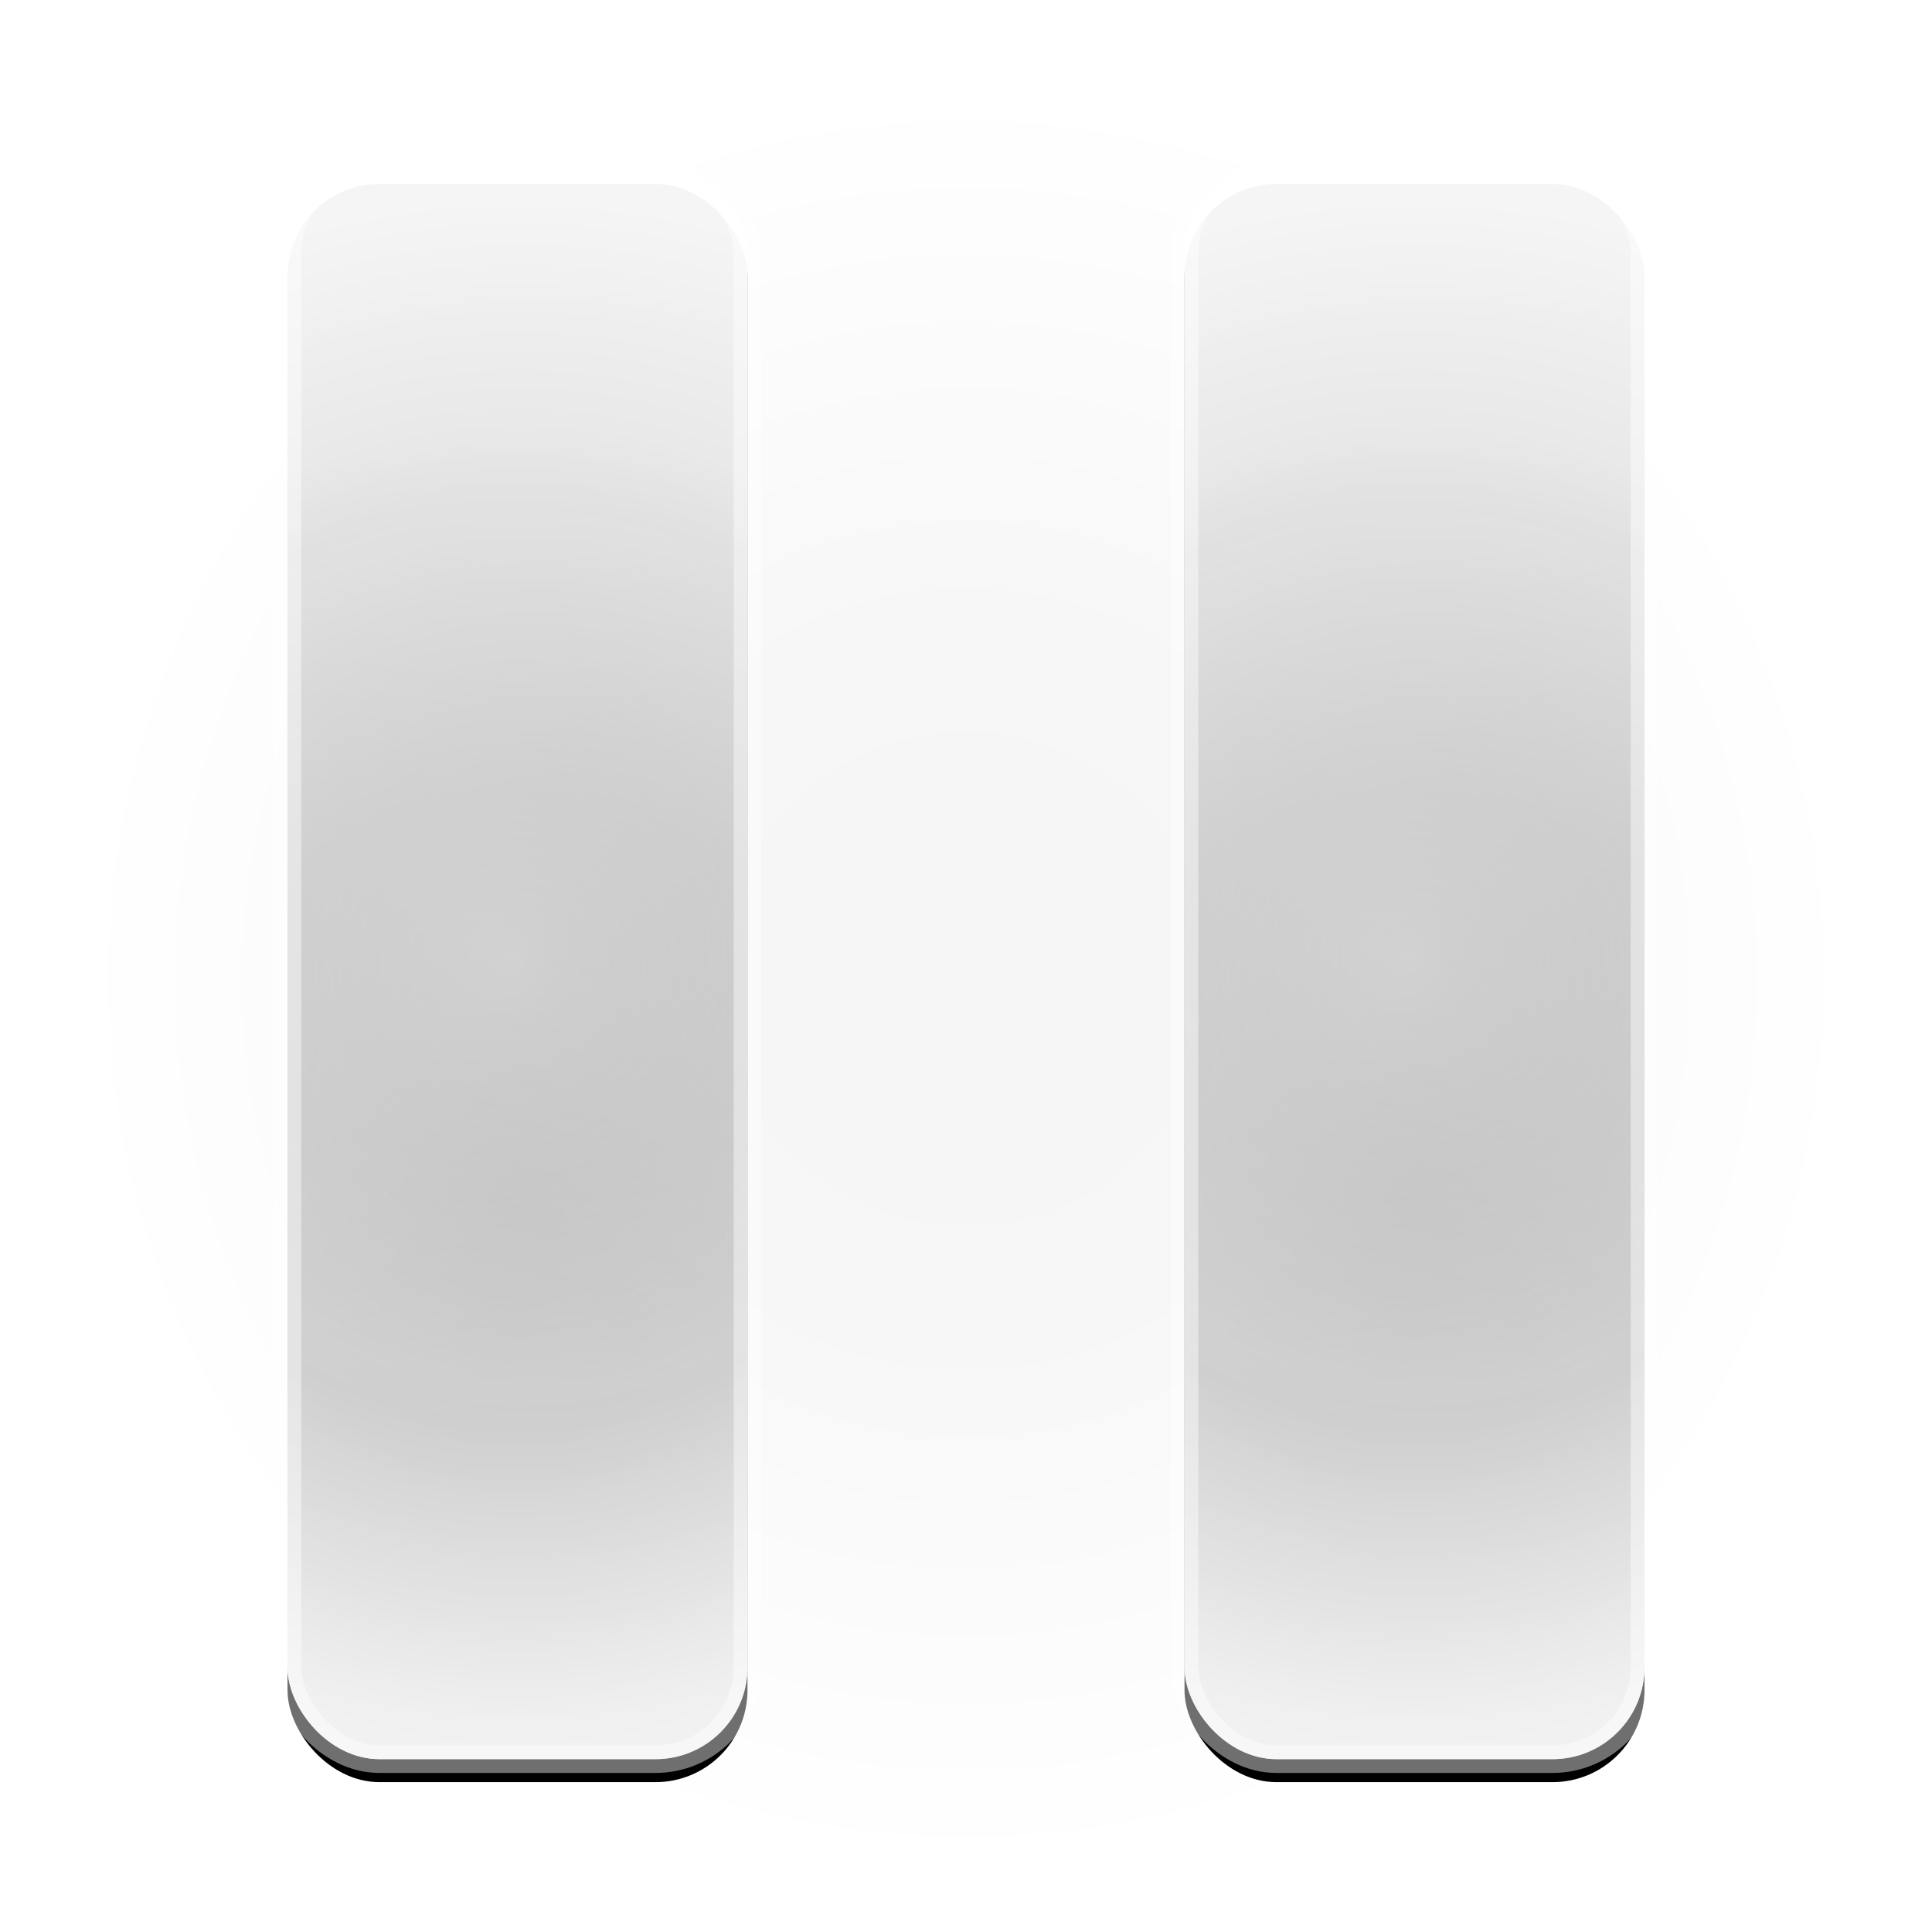 <?xml version="1.0" encoding="UTF-8"?>
<svg width="84px" height="84px" viewBox="0 0 84 84" version="1.1" xmlns="http://www.w3.org/2000/svg" xmlns:xlink="http://www.w3.org/1999/xlink">
    <!-- Generator: Sketch 55 (78076) - https://sketchapp.com -->
    <desc>Created with Sketch.</desc>
    <defs>
        <radialGradient cx="50%" cy="50.719%" fx="50%" fy="50.719%" r="49.281%" id="radialGradient-1">
            <stop stop-color="#000000" stop-opacity="0.052" offset="0%"></stop>
            <stop stop-color="#000000" stop-opacity="0.05" offset="36.949%"></stop>
            <stop stop-color="#000000" stop-opacity="0" offset="100%"></stop>
        </radialGradient>
        <radialGradient cx="50%" cy="65.549%" fx="50%" fy="65.549%" r="165.587%" gradientTransform="translate(0.5,0.655),scale(1,0.288),rotate(90),translate(-0.5,-0.655)" id="radialGradient-2">
            <stop stop-color="#FFFFFF" stop-opacity="0.11" offset="0%"></stop>
            <stop stop-color="#FFFFFF" stop-opacity="0.228" offset="53.877%"></stop>
            <stop stop-color="#FFFFFF" stop-opacity="0.54" offset="100%"></stop>
        </radialGradient>
        <rect id="path-3" x="0" y="0" width="20" height="69.485" rx="4"></rect>
        <filter x="-47.5%" y="-12.2%" width="195.0%" height="127.3%" filterUnits="objectBoundingBox" id="filter-4">
            <feOffset dx="0" dy="1" in="SourceAlpha" result="shadowOffsetOuter1"></feOffset>
            <feGaussianBlur stdDeviation="3" in="shadowOffsetOuter1" result="shadowBlurOuter1"></feGaussianBlur>
            <feColorMatrix values="0 0 0 0 0   0 0 0 0 0   0 0 0 0 0  0 0 0 0.08 0" type="matrix" in="shadowBlurOuter1"></feColorMatrix>
        </filter>
        <radialGradient cx="54.528%" cy="50%" fx="54.528%" fy="50%" r="175.146%" gradientTransform="translate(0.545,0.5),scale(1,0.288),rotate(90),translate(-0.545,-0.5)" id="radialGradient-5">
            <stop stop-color="#FFFFFF" stop-opacity="0.463" offset="0%"></stop>
            <stop stop-color="#FFFFFF" stop-opacity="0.699" offset="53.877%"></stop>
            <stop stop-color="#FFFFFF" stop-opacity="0.72" offset="100%"></stop>
        </radialGradient>
        <radialGradient cx="50%" cy="50%" fx="50%" fy="50%" r="165.587%" gradientTransform="translate(0.5,0.5),scale(1,0.288),rotate(90),translate(-0.5,-0.5)" id="radialGradient-6">
            <stop stop-color="#FFFFFF" stop-opacity="0.589" offset="0%"></stop>
            <stop stop-color="#FFFFFF" stop-opacity="0.228" offset="60.647%"></stop>
            <stop stop-color="#FFFFFF" stop-opacity="0.693" offset="100%"></stop>
        </radialGradient>
        <rect id="path-7" x="0" y="0" width="20" height="69.485" rx="4"></rect>
        <filter x="-47.5%" y="-12.2%" width="195.0%" height="127.3%" filterUnits="objectBoundingBox" id="filter-8">
            <feOffset dx="0" dy="1" in="SourceAlpha" result="shadowOffsetOuter1"></feOffset>
            <feGaussianBlur stdDeviation="3" in="shadowOffsetOuter1" result="shadowBlurOuter1"></feGaussianBlur>
            <feColorMatrix values="0 0 0 0 0   0 0 0 0 0   0 0 0 0 0  0 0 0 0.08 0" type="matrix" in="shadowBlurOuter1"></feColorMatrix>
        </filter>
    </defs>
    <g id="Play-Button-/-Playing-View-Huge-Button-/-Pause备份" stroke="none" stroke-width="1" fill="none" fill-rule="evenodd">
        <circle id="椭圆形" fill-opacity="0.66" fill="url(#radialGradient-1)" cx="42" cy="42" r="40"></circle>
        <g id="编组" transform="translate(51.5, 7)">
            <g id="Rectangle">
                <use fill="black" fill-opacity="1" filter="url(#filter-4)" xlink:href="#path-3"></use>
                <use fill="url(#radialGradient-2)" fill-rule="evenodd" xlink:href="#path-3"></use>
            </g>
            <rect id="Rectangle" stroke-opacity="0.437" stroke="#FFFFFF" stroke-width="1.2" fill="url(#radialGradient-5)" x="0" y="0" width="20" height="69.485" rx="4"></rect>
            <rect id="Rectangle" fill="url(#radialGradient-6)" x="0" y="0" width="20" height="69.485" rx="4"></rect>
        </g>
        <g id="编组备份" transform="translate(12.5, 7)">
            <g id="Rectangle">
                <use fill="black" fill-opacity="1" filter="url(#filter-8)" xlink:href="#path-7"></use>
                <use fill="url(#radialGradient-2)" fill-rule="evenodd" xlink:href="#path-7"></use>
            </g>
            <rect id="Rectangle" stroke-opacity="0.437" stroke="#FFFFFF" stroke-width="1.2" fill="url(#radialGradient-5)" x="0" y="0" width="20" height="69.485" rx="4"></rect>
            <rect id="Rectangle" fill="url(#radialGradient-6)" x="0" y="0" width="20" height="69.485" rx="4"></rect>
        </g>
    </g>
</svg>
